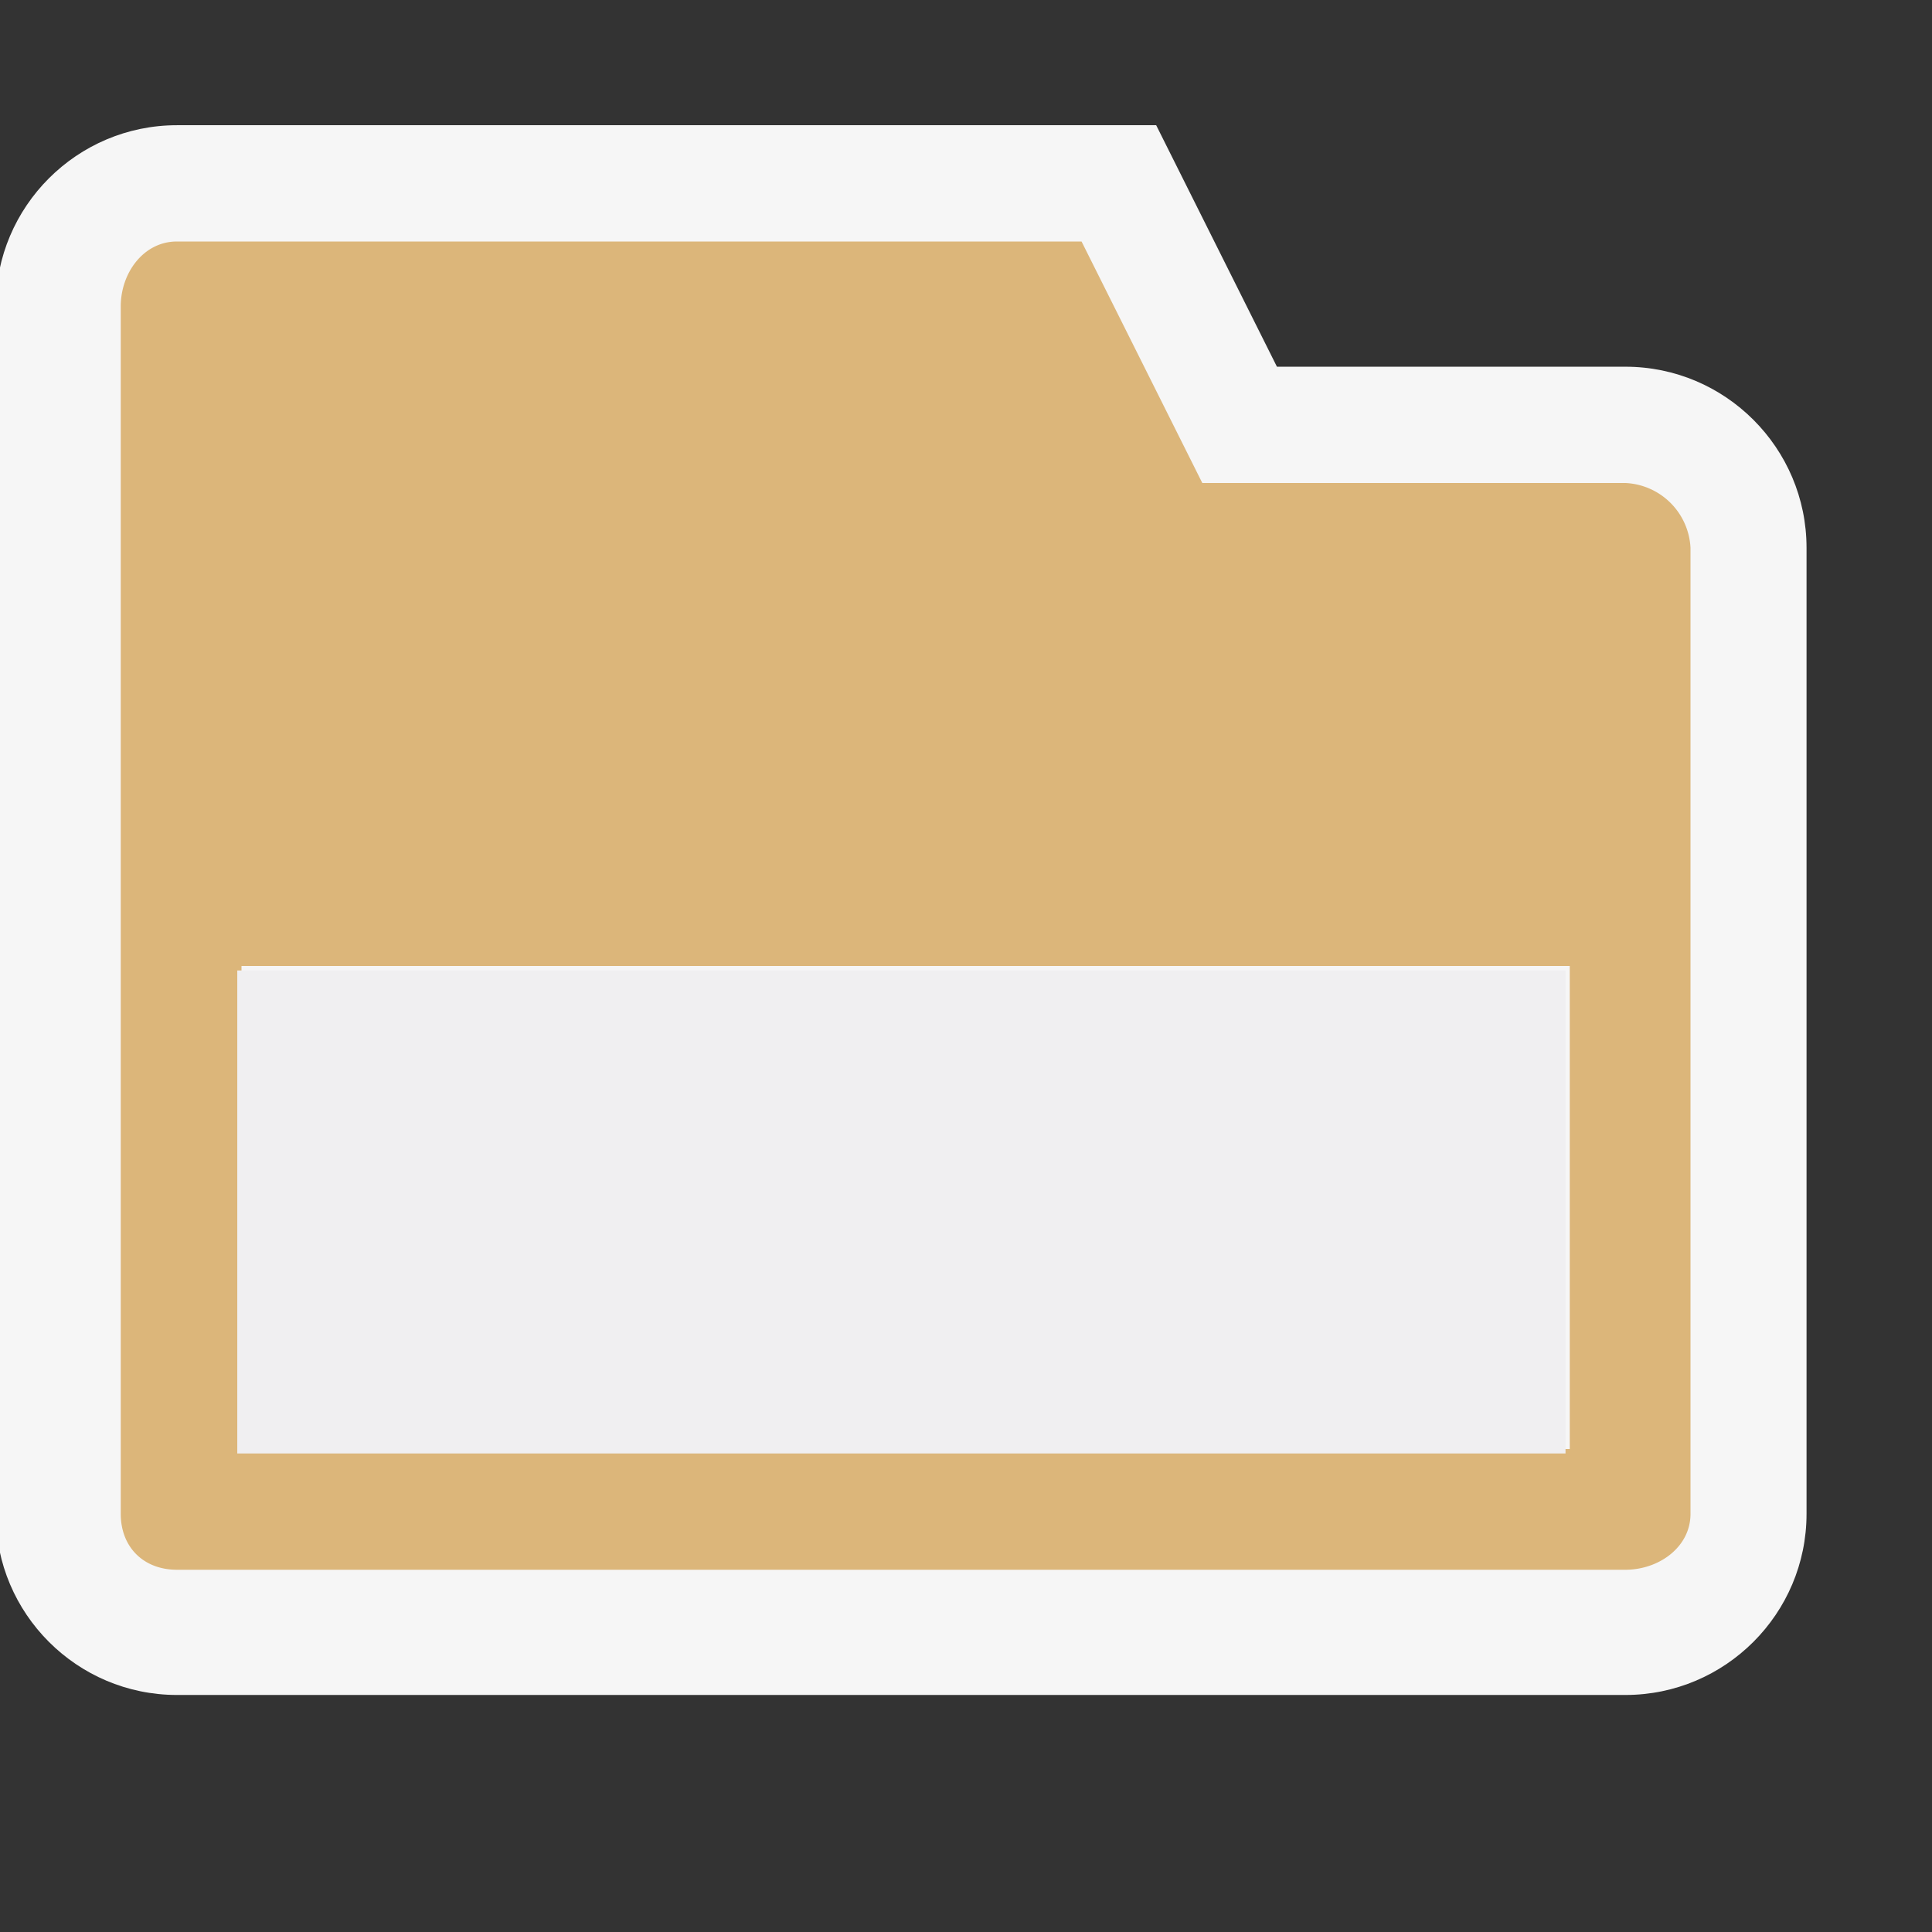 <svg xmlns="http://www.w3.org/2000/svg" viewBox="0 0 16 16"><rect x="0" y="0" width="16" height="16" fill="#333333" stroke="none"/><style>.icon-canvas-transparent{opacity:0;fill:#f6f6f6}.icon-vs-out{fill:#f6f6f6}.icon-folder{fill:#dcb67a}.icon-vs-fg{fill:#f0eff1}</style><path class="icon-canvas-transparent" d="M-.035.037h16v16h-16v-16z" id="canvas"/><g id="iconBg"><path class="icon-vs-out" d="M1.465 1.037h8.11l1 2h2.886c.827 0 1.5.673 1.5 1.5v8c0 .827-.673 1.5-1.5 1.5H1.465c-.827 0-1.5-.673-1.5-1.5v-10c0-.827.673-1.5 1.5-1.5z"/><path class="icon-folder" d="M13.461 4H9.957l-1-2H1.465C1.189 2 1 2.26 1 2.537v10c0 .276.189.463.465.463h11.996c.277 0 .539-.187.539-.463v-8A.566.566 0 0 0 13.461 4zM13 12H2V8h11v4z"/></g><path class="icon-vs-fg" d="M1.965 8.037h11v4h-11z" id="iconFg"/></svg>